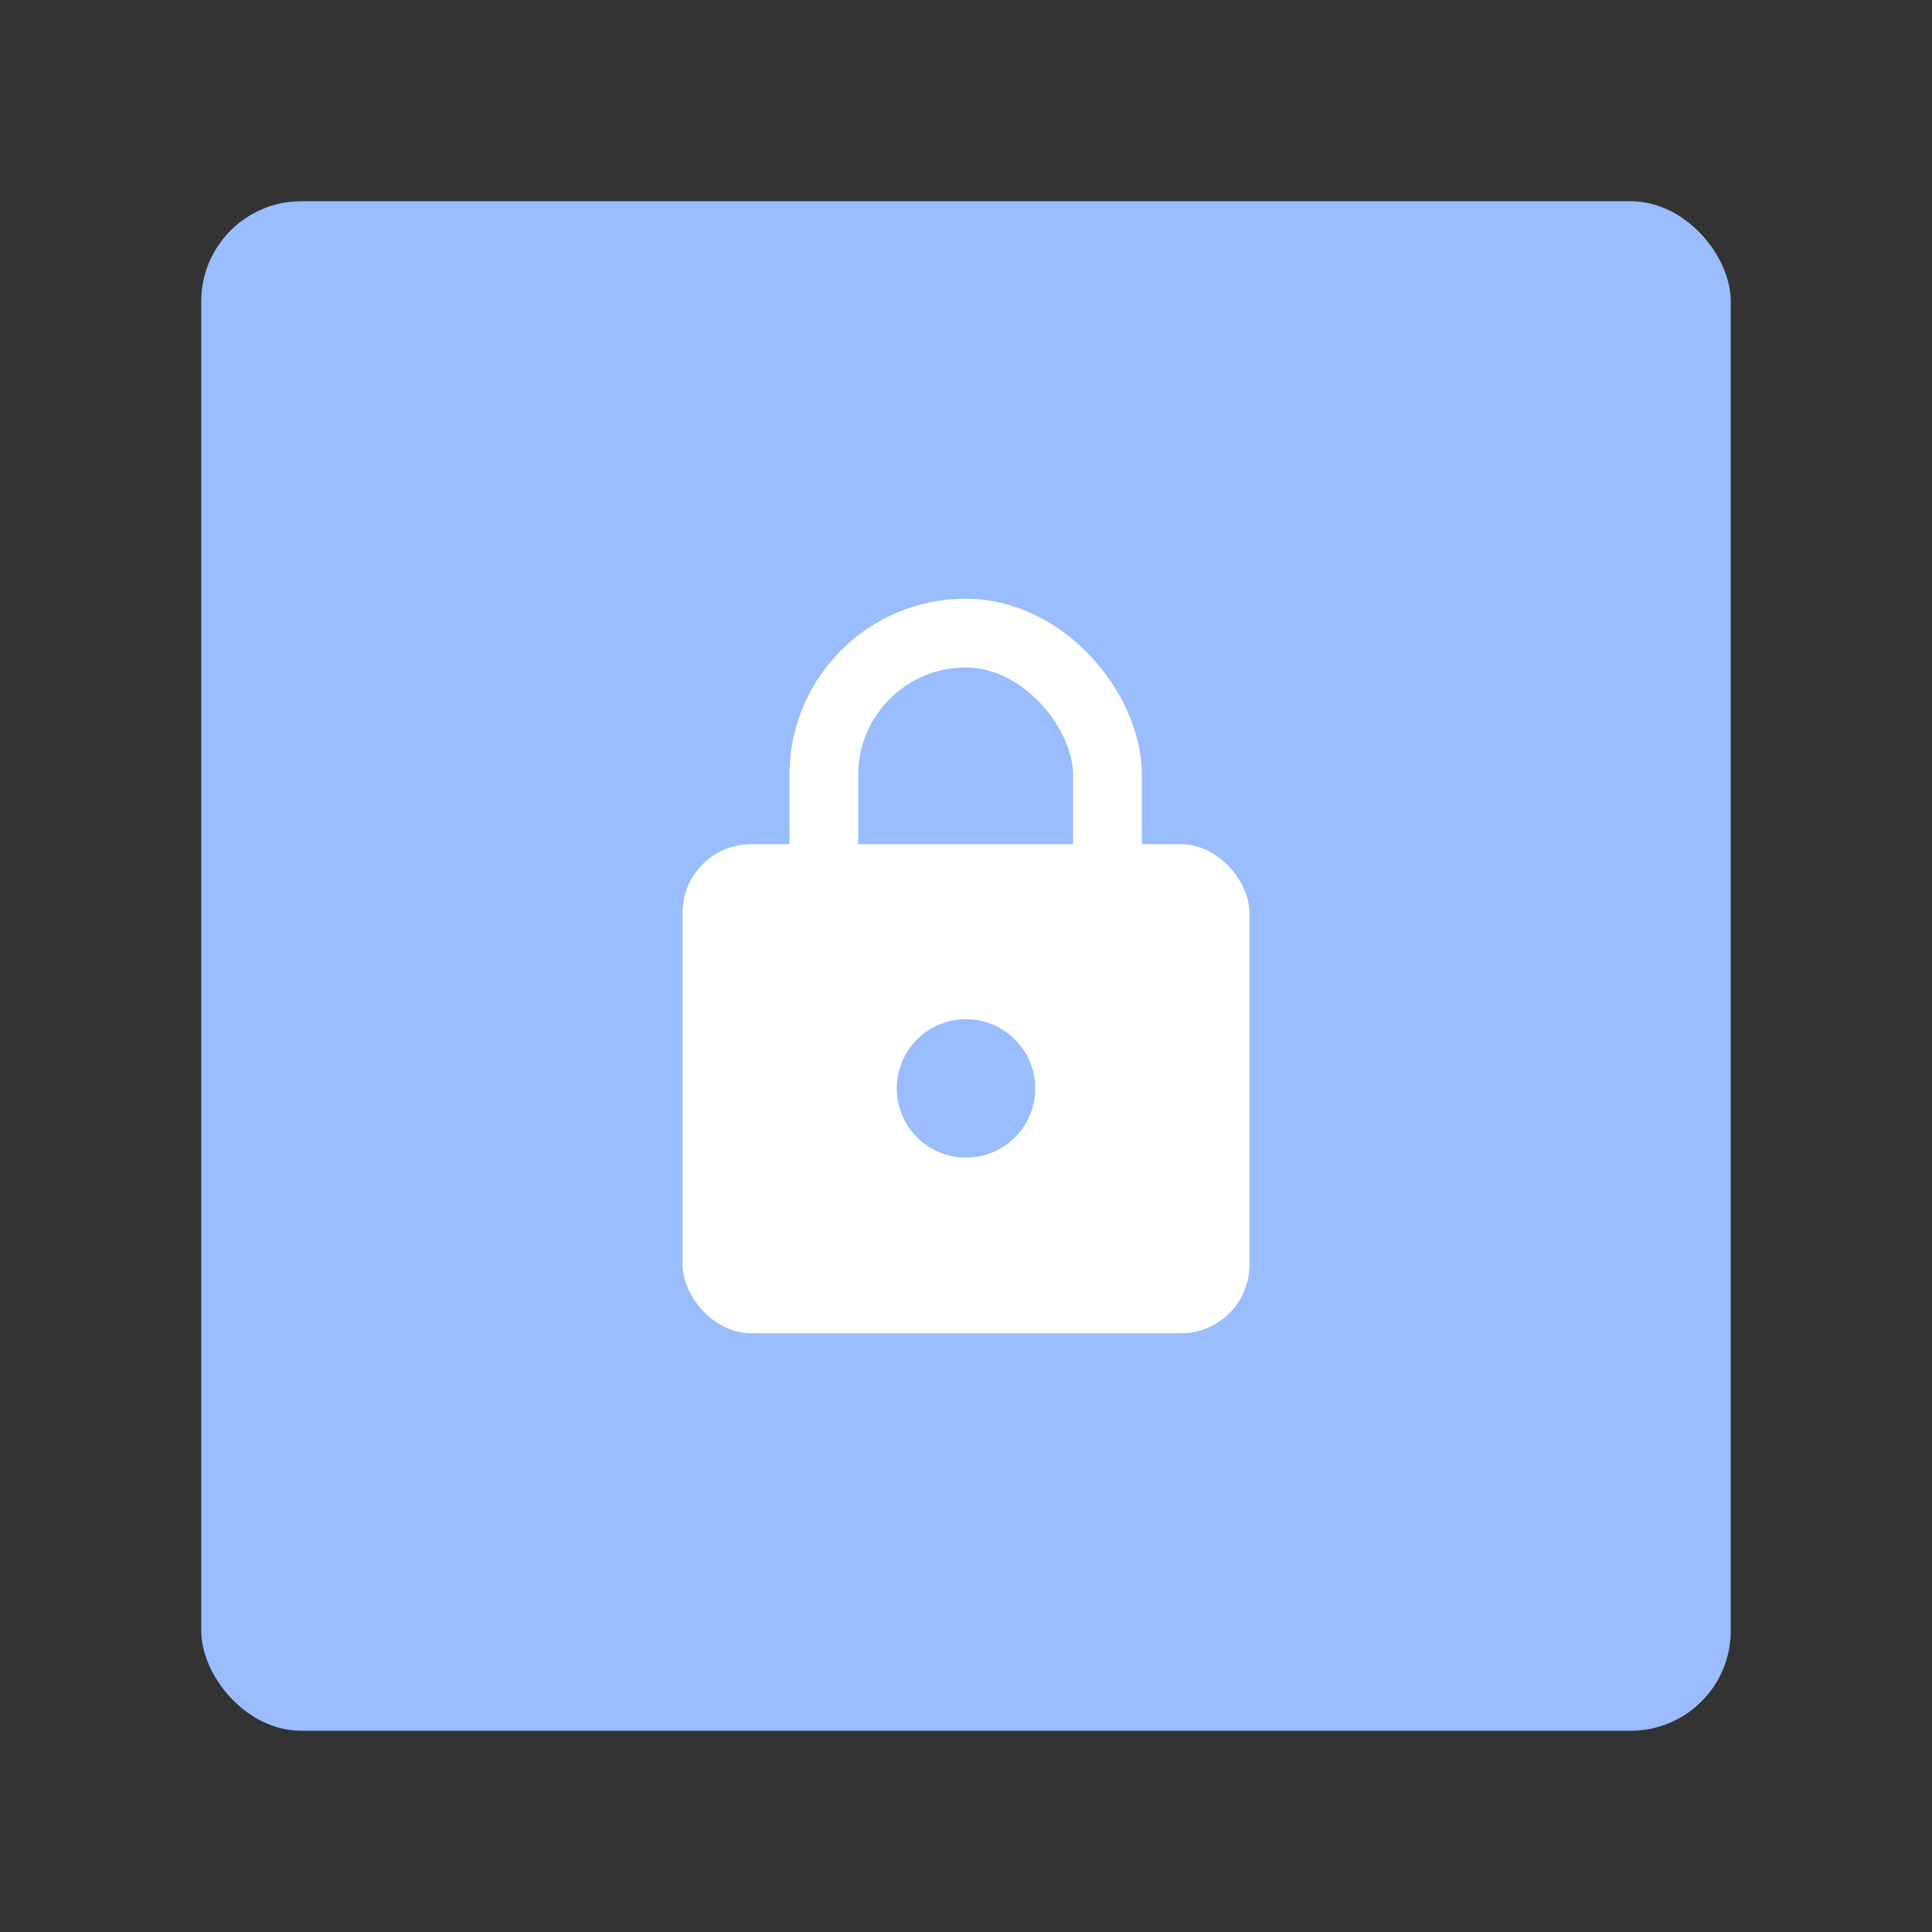 <svg xmlns="http://www.w3.org/2000/svg" xmlns:svg="http://www.w3.org/2000/svg" id="svg2" width="192" height="192" version="1.1" viewBox="0 0 192 192"><rect x="0" y="0" width="192" height="192" fill="#333333" stroke="none"/><g id="layer1" transform="translate(0,-860.362)"><rect id="rect976" width="152" height="152" x="20" y="880.362" rx="9.935" ry="9.935" style="fill:#99bdfe;fill-opacity:1;fill-rule:evenodd;stroke:none;stroke-width:.993;stroke-opacity:1"/><rect id="rect925" width="28.19" height="54.615" x="81.872" y="923.278" rx="14.095" ry="14.095" style="fill:#99bdfe;fill-opacity:1;stroke:#fff;stroke-width:6.832;stroke-linecap:round;stroke-linejoin:round;stroke-miterlimit:4;stroke-dasharray:none;stroke-opacity:1;stop-color:#000"/><rect id="rect923" width="56.332" height="48.604" x="67.834" y="944.258" rx="6.804" ry="6.804" style="fill:#fff;fill-opacity:1;stroke-width:3.995;stroke-linecap:round;stroke-linejoin:round;stop-color:#000"/><circle id="path927" cx="96" cy="968.528" r="6.879" style="fill:#99bdfe;fill-opacity:1;stroke:none;stroke-width:14.314;stroke-linecap:round;stroke-linejoin:round;stroke-miterlimit:4;stroke-dasharray:none;stroke-opacity:1;stop-color:#000"/></g><style id="style853" type="text/css"/><style id="style853-9" type="text/css"/><style id="style853-3" type="text/css"/></svg>